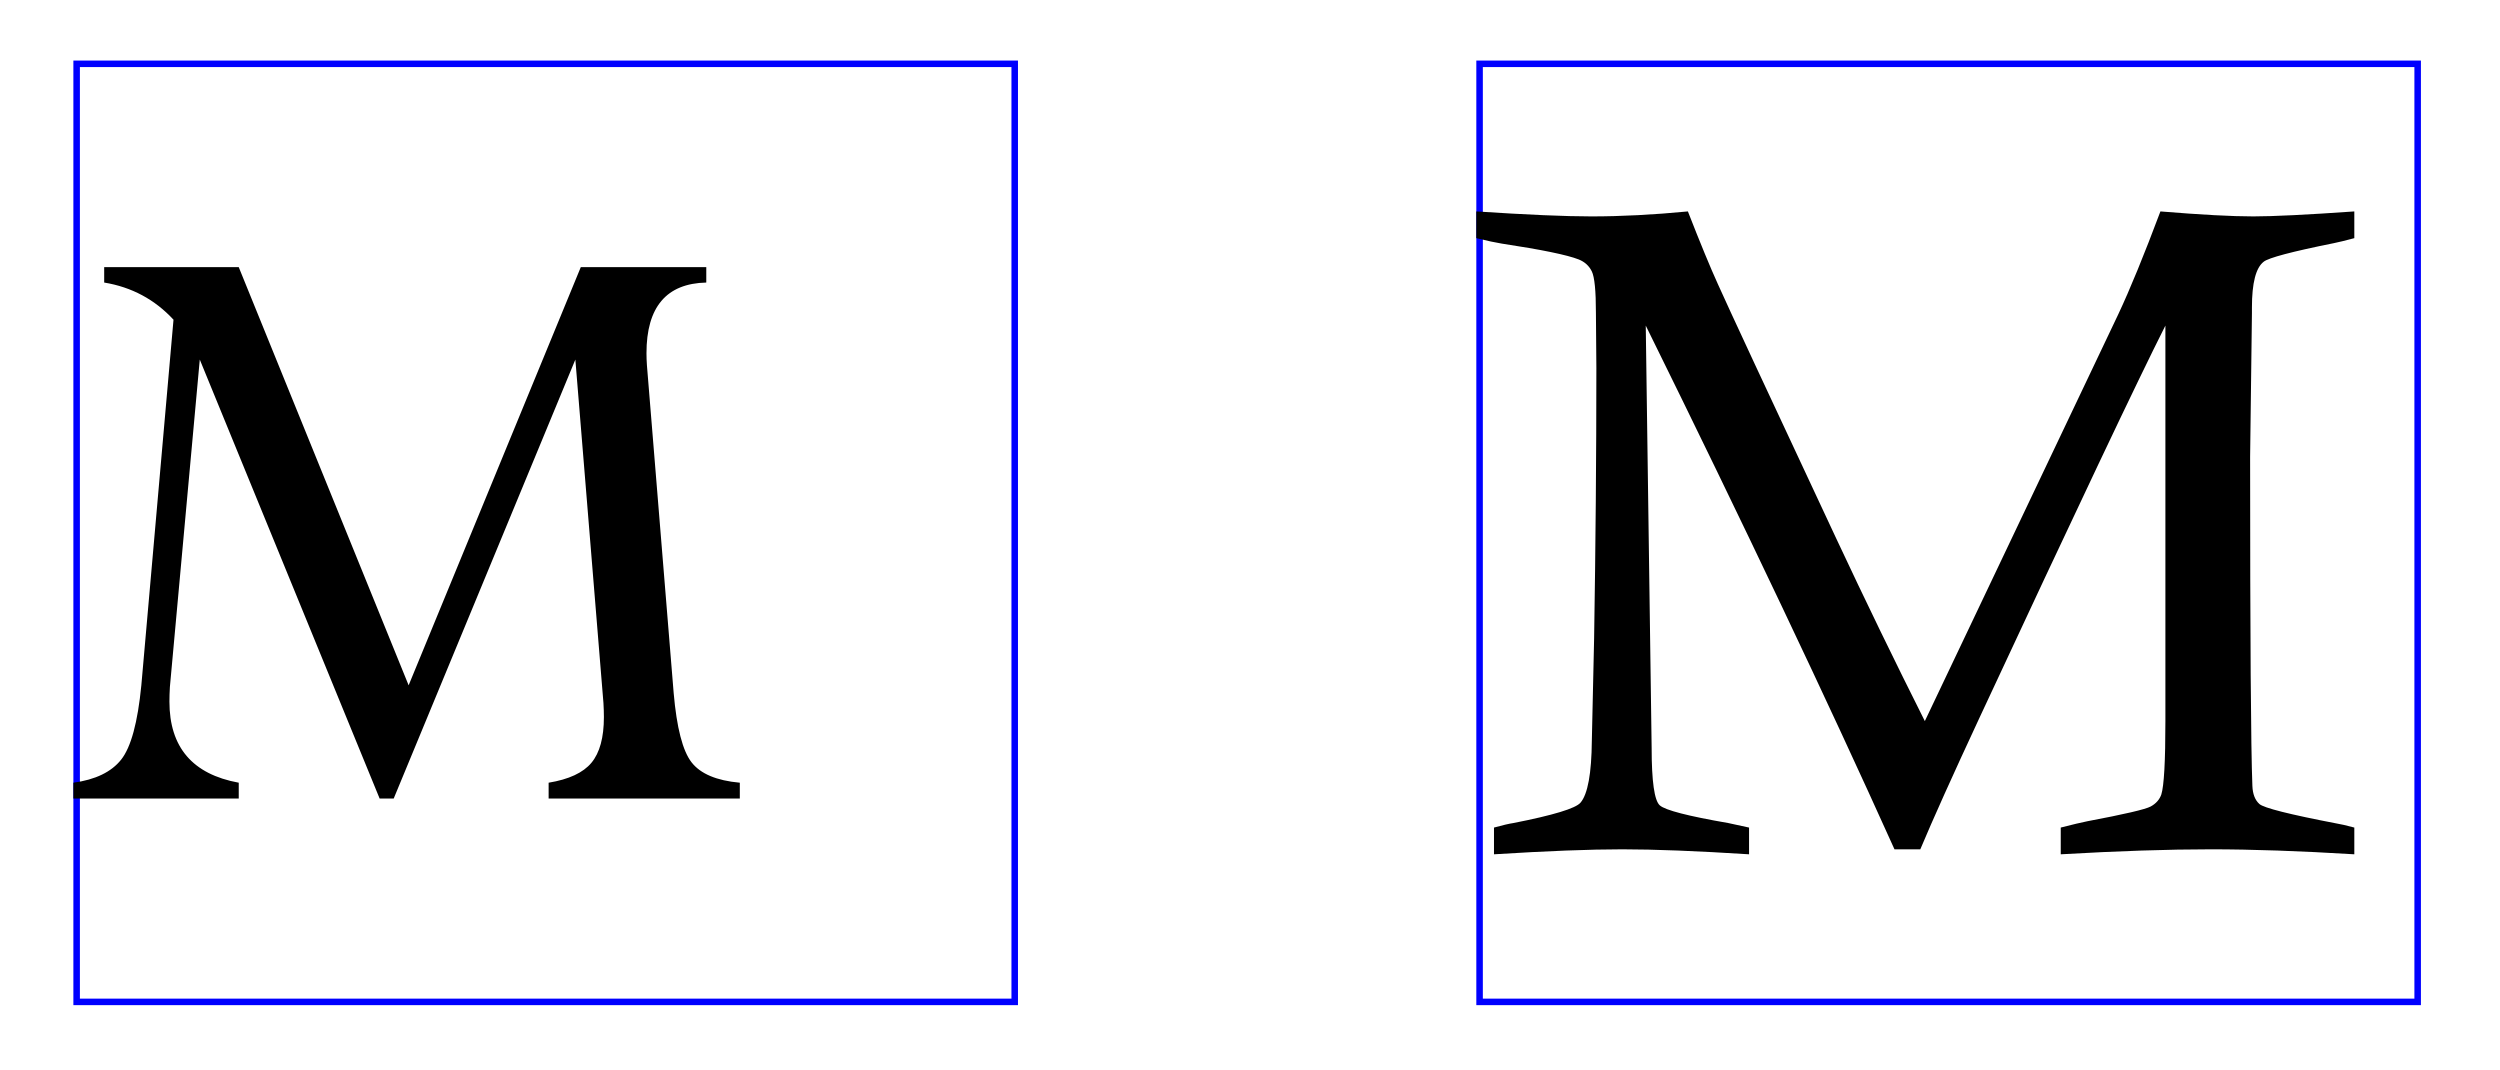 <?xml version="1.0" encoding="UTF-8" standalone="no"?>
<!-- Created with Inkscape (http://www.inkscape.org/) -->
<svg
   xmlns:dc="http://purl.org/dc/elements/1.1/"
   xmlns:cc="http://web.resource.org/cc/"
   xmlns:rdf="http://www.w3.org/1999/02/22-rdf-syntax-ns#"
   xmlns:svg="http://www.w3.org/2000/svg"
   xmlns="http://www.w3.org/2000/svg"
   xmlns:sodipodi="http://sodipodi.sourceforge.net/DTD/sodipodi-0.dtd"
   xmlns:inkscape="http://www.inkscape.org/namespaces/inkscape"
   width="388"
   height="166"
   id="svg2"
   sodipodi:version="0.32"
   inkscape:version="0.44.1"
   sodipodi:docbase="G:\Dokumente und Einstellungen\Tonio\Desktop"
   sodipodi:docname="M_versus_em.svg"
   version="1.0">
  <defs
     id="defs4" />
  <sodipodi:namedview
     id="base"
     pagecolor="#ffffff"
     bordercolor="#666666"
     borderopacity="1.0"
     gridtolerance="10000"
     guidetolerance="10"
     objecttolerance="10"
     inkscape:pageopacity="0.0"
     inkscape:pageshadow="2"
     inkscape:zoom="1"
     inkscape:cx="194"
     inkscape:cy="83"
     inkscape:document-units="pt"
     inkscape:current-layer="layer1"
     inkscape:window-width="1280"
     inkscape:window-height="968"
     inkscape:window-x="-4"
     inkscape:window-y="-4" />
  <g
     inkscape:label="Layer 1"
     inkscape:groupmode="layer"
     id="layer1"
     transform="translate(-13,-46.362)">
    <rect
       id="rect1880"
       width="145.59"
       height="145.59"
       x="24.894"
       y="56.266"
       style="fill:none;stroke:blue;stroke-width:1.011;stroke-miterlimit:4;stroke-dasharray:none;stroke-opacity:1" />
    <rect
       style="fill:none;stroke:blue;stroke-width:1.011;stroke-miterlimit:4;stroke-dasharray:none;stroke-opacity:1"
       y="56.266"
       x="242.631"
       height="145.59"
       width="145.59"
       id="rect3667" />
    <path
       transform="translate(8.803,55.533)"
       style="font-size:144px;font-family:Perpetua"
       d="M 94.336,32.29 L 113.812,32.29 L 113.812,34.68 C 107.625,34.821 104.531,38.477 104.531,45.649 C 104.531,46.259 104.555,46.891 104.602,47.548 L 108.75,98.384 C 109.219,103.774 110.144,107.36 111.527,109.141 C 112.91,110.923 115.406,111.977 119.016,112.305 L 119.016,114.766 L 89.344,114.766 L 89.344,112.305 C 92.484,111.79 94.699,110.759 95.988,109.212 C 97.277,107.665 97.922,105.298 97.922,102.11 C 97.922,101.454 97.898,100.727 97.852,99.93 L 93.492,46.634 L 65.297,114.766 L 63.117,114.766 L 35.203,46.634 L 30.562,97.47 C 30.516,98.266 30.492,99.016 30.492,99.72 C 30.492,106.798 34.078,110.993 41.25,112.305 L 41.25,114.766 L 15.586,114.766 L 15.586,112.305 C 19.008,111.837 21.48,110.641 23.004,108.72 C 24.527,106.798 25.57,102.954 26.133,97.188 L 31.125,40.446 C 28.219,37.306 24.633,35.384 20.367,34.68 L 20.367,32.29 L 41.25,32.29 L 67.617,97.188 L 94.336,32.29 z "
       id="flowRoot1874" />
    <path
       transform="translate(13.562,48.503)"
       style="font-size:144px;font-style:normal;font-variant:normal;font-weight:normal;font-stretch:normal;text-align:start;line-height:125%;writing-mode:lr-tb;text-anchor:start;font-family:Calisto MT"
       d="M 228.562,34.821 L 228.562,30.672 C 236.391,31.188 242.344,31.446 246.422,31.446 C 251.062,31.446 256.055,31.188 261.398,30.672 C 263.32,35.594 264.867,39.344 266.039,41.922 C 267.586,45.391 273.703,58.539 284.391,81.367 C 288.937,91.071 293.531,100.539 298.172,109.774 L 328.195,46.633 C 330.023,42.743 332.203,37.422 334.734,30.672 C 341.016,31.188 345.82,31.446 349.148,31.446 C 352.242,31.446 357.469,31.188 364.828,30.672 L 364.828,34.821 C 363.422,35.196 362.367,35.453 361.664,35.594 C 355.148,36.907 351.515,37.868 350.766,38.477 C 349.547,39.414 348.937,41.782 348.938,45.578 L 348.938,46.492 L 348.656,68.782 C 348.656,96.813 348.773,113.828 349.008,119.828 C 349.055,121.094 349.418,122.032 350.098,122.641 C 350.777,123.25 354.773,124.258 362.086,125.664 C 362.695,125.758 363.609,125.969 364.828,126.297 L 364.828,130.446 C 356.39,129.93 348.961,129.672 342.539,129.672 C 335.976,129.672 328.219,129.93 319.266,130.446 L 319.266,126.297 C 321.094,125.828 322.476,125.5 323.414,125.313 C 329.133,124.235 332.402,123.473 333.223,123.028 C 334.043,122.582 334.594,121.961 334.875,121.164 C 335.297,119.805 335.508,116.008 335.508,109.774 L 335.508,48.391 C 331.242,56.828 321.609,77.149 306.609,109.352 C 302.484,118.211 299.437,124.985 297.469,129.672 L 293.461,129.672 C 282.961,106.375 270.094,79.282 254.859,48.391 L 255.773,113.922 C 255.773,119.125 256.195,122.102 257.039,122.852 C 257.883,123.602 261.422,124.516 267.656,125.594 C 268.359,125.735 269.437,125.969 270.891,126.297 L 270.891,130.446 C 262.781,129.93 256.219,129.672 251.203,129.672 C 246.187,129.672 239.555,129.93 231.305,130.446 L 231.305,126.297 C 232.664,125.922 233.672,125.688 234.328,125.594 C 240.516,124.375 243.984,123.321 244.734,122.43 C 245.859,121.117 246.445,117.907 246.492,112.797 L 246.844,96.977 C 247.078,82.539 247.195,68.547 247.195,55 L 247.125,46.422 C 247.125,43 246.914,40.856 246.492,39.989 C 246.07,39.121 245.391,38.5 244.453,38.125 C 242.672,37.422 238.687,36.602 232.5,35.664 C 231.609,35.524 230.297,35.243 228.562,34.821 L 228.562,34.821 z "
       id="flowRoot1882" />
  </g>
</svg>
